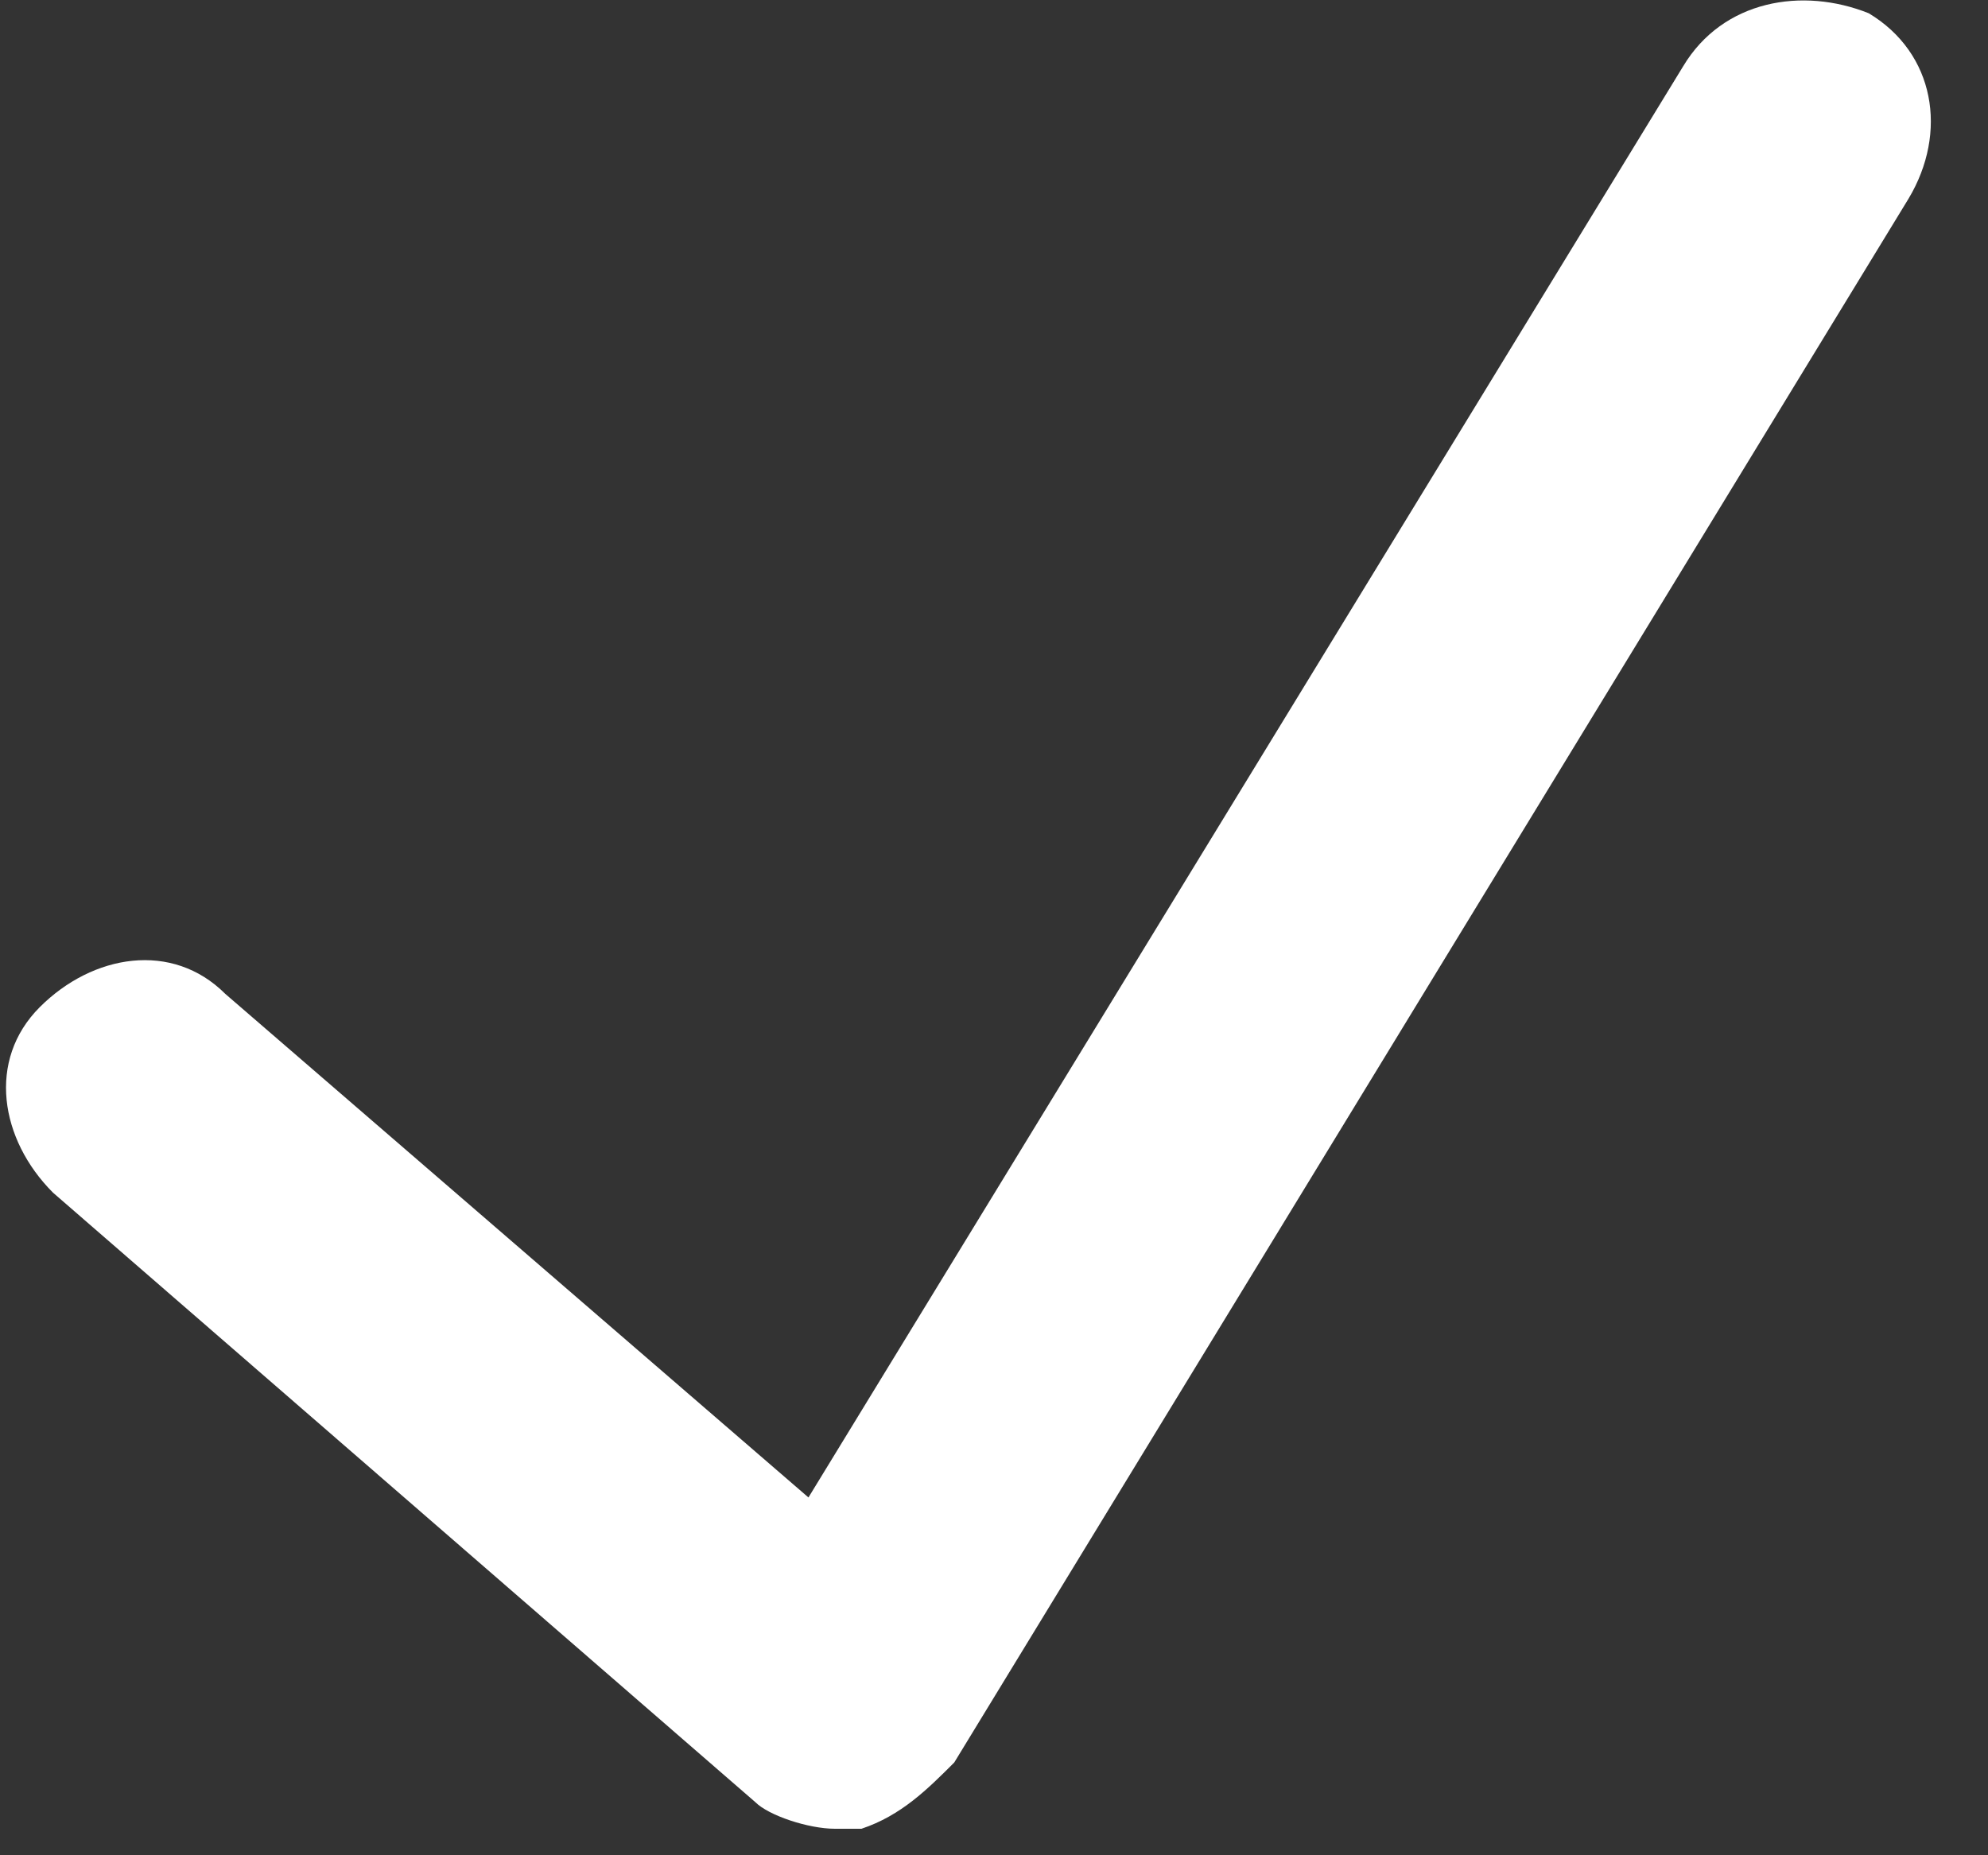 <svg xmlns="http://www.w3.org/2000/svg" width="15" height="14" viewBox="0 0 15 14">
    <rect x="0" y="0" width="15" height="14" fill="#333333" stroke="none"/>
    <path fill="#FFF" fill-rule="nonzero" d="M6.3 13.8c-.2 0-.5-.1-.6-.2L.4 9C0 8.6-.1 8 .3 7.6c.4-.4 1-.5 1.4-.1l4.4 3.8L12.7.5c.3-.5.9-.6 1.4-.4.5.3.6.9.3 1.4L7.2 13.3c-.2.2-.4.4-.7.5h-.2z"/>
</svg>

